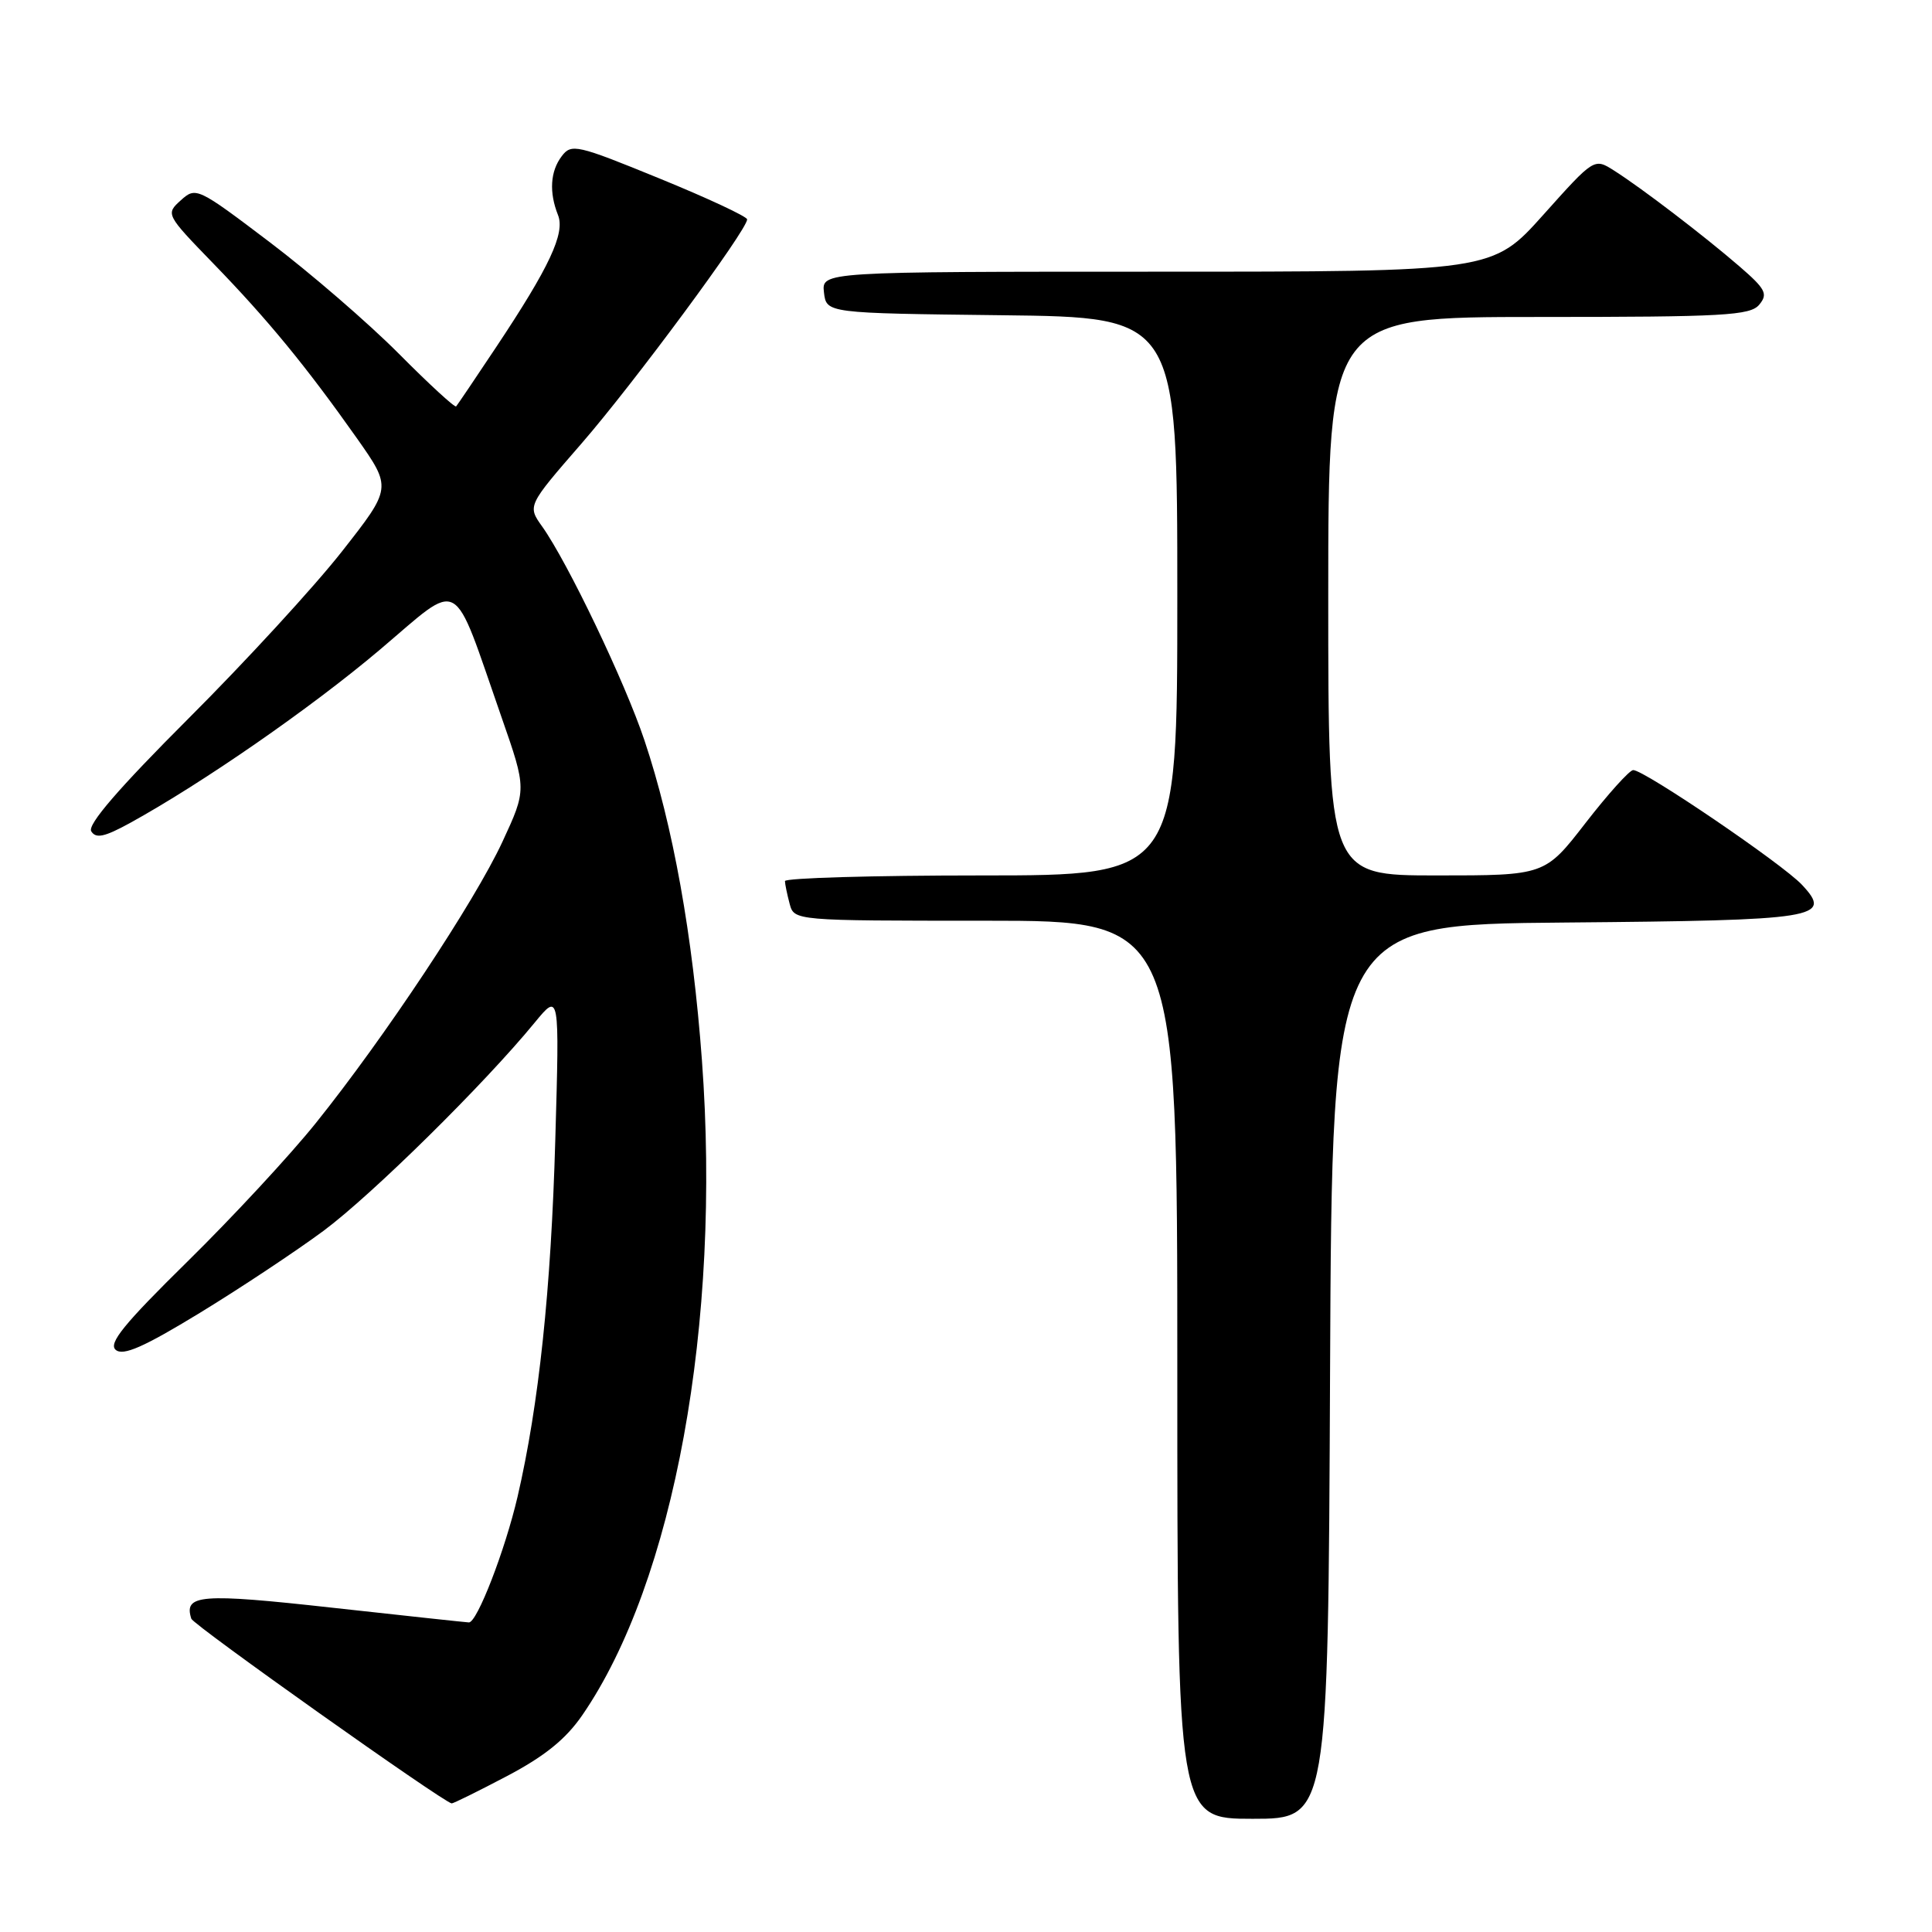 <?xml version="1.0" encoding="UTF-8" standalone="no"?>
<!DOCTYPE svg PUBLIC "-//W3C//DTD SVG 1.1//EN" "http://www.w3.org/Graphics/SVG/1.1/DTD/svg11.dtd" >
<svg xmlns="http://www.w3.org/2000/svg" xmlns:xlink="http://www.w3.org/1999/xlink" version="1.1" viewBox="0 0 256 256">
 <g >
 <path fill="currentColor"
d=" M 176.24 181.75 C 176.50 122.50 176.50 122.50 207.42 122.24 C 241.00 121.95 242.88 121.65 238.78 117.25 C 236.21 114.49 217.80 101.98 216.40 102.04 C 215.91 102.06 213.07 105.21 210.10 109.04 C 204.71 116.00 204.71 116.00 190.35 116.00 C 176.00 116.00 176.00 116.00 176.00 79.00 C 176.00 42.00 176.00 42.00 203.88 42.00 C 228.43 42.00 231.92 41.81 233.11 40.37 C 234.29 38.95 233.96 38.30 230.49 35.30 C 225.73 31.19 217.51 24.91 213.87 22.60 C 211.24 20.93 211.24 20.93 204.50 28.46 C 197.75 36.00 197.75 36.00 153.31 36.00 C 108.87 36.00 108.87 36.00 109.18 38.75 C 109.50 41.50 109.50 41.50 132.75 41.77 C 156.00 42.04 156.00 42.04 156.00 79.02 C 156.00 116.00 156.00 116.00 130.00 116.00 C 115.70 116.00 104.01 116.34 104.01 116.75 C 104.02 117.16 104.30 118.51 104.63 119.75 C 105.23 122.00 105.23 122.00 130.62 122.00 C 156.00 122.00 156.00 122.00 156.00 181.50 C 156.00 241.00 156.00 241.00 165.99 241.00 C 175.98 241.00 175.98 241.00 176.24 181.75 Z  M 67.16 235.35 C 72.16 232.72 74.97 230.45 77.15 227.28 C 89.32 209.60 95.58 175.31 93.01 140.50 C 91.79 123.95 89.18 109.40 85.39 98.09 C 82.80 90.35 75.23 74.54 71.85 69.78 C 69.88 67.02 69.88 67.02 77.06 58.76 C 83.96 50.82 99.00 30.47 99.00 29.07 C 99.00 28.70 93.78 26.26 87.39 23.65 C 76.43 19.17 75.71 19.00 74.43 20.70 C 72.91 22.70 72.74 25.49 73.94 28.50 C 74.90 30.91 72.81 35.38 65.74 46.00 C 63.00 50.12 60.61 53.66 60.44 53.85 C 60.27 54.04 56.84 50.89 52.82 46.84 C 48.79 42.79 41.11 36.16 35.74 32.09 C 26.16 24.83 25.95 24.74 23.96 26.54 C 21.94 28.36 21.97 28.42 28.29 34.94 C 35.49 42.36 40.56 48.54 47.29 58.07 C 51.92 64.65 51.92 64.65 45.31 73.07 C 41.67 77.71 32.53 87.66 25.00 95.18 C 15.70 104.48 11.56 109.28 12.09 110.15 C 12.71 111.15 13.85 110.90 17.19 109.07 C 26.81 103.78 41.22 93.80 50.31 86.11 C 61.33 76.79 59.79 75.93 66.46 95.05 C 69.79 104.60 69.79 104.60 66.57 111.55 C 62.88 119.50 50.92 137.52 41.85 148.81 C 38.46 153.04 30.81 161.29 24.86 167.14 C 16.39 175.47 14.32 178.02 15.34 178.87 C 16.33 179.69 19.04 178.50 26.45 173.98 C 31.83 170.70 39.22 165.79 42.87 163.09 C 49.30 158.31 64.16 143.66 70.85 135.50 C 74.14 131.50 74.14 131.50 73.58 151.00 C 73.02 170.90 71.40 186.15 68.58 198.32 C 66.93 205.41 63.21 215.02 62.13 214.98 C 61.78 214.97 53.64 214.09 44.03 213.03 C 26.54 211.09 24.32 211.27 25.35 214.49 C 25.61 215.32 58.78 238.84 59.85 238.96 C 60.05 238.98 63.34 237.36 67.16 235.35 Z "/>
</g>
</svg>